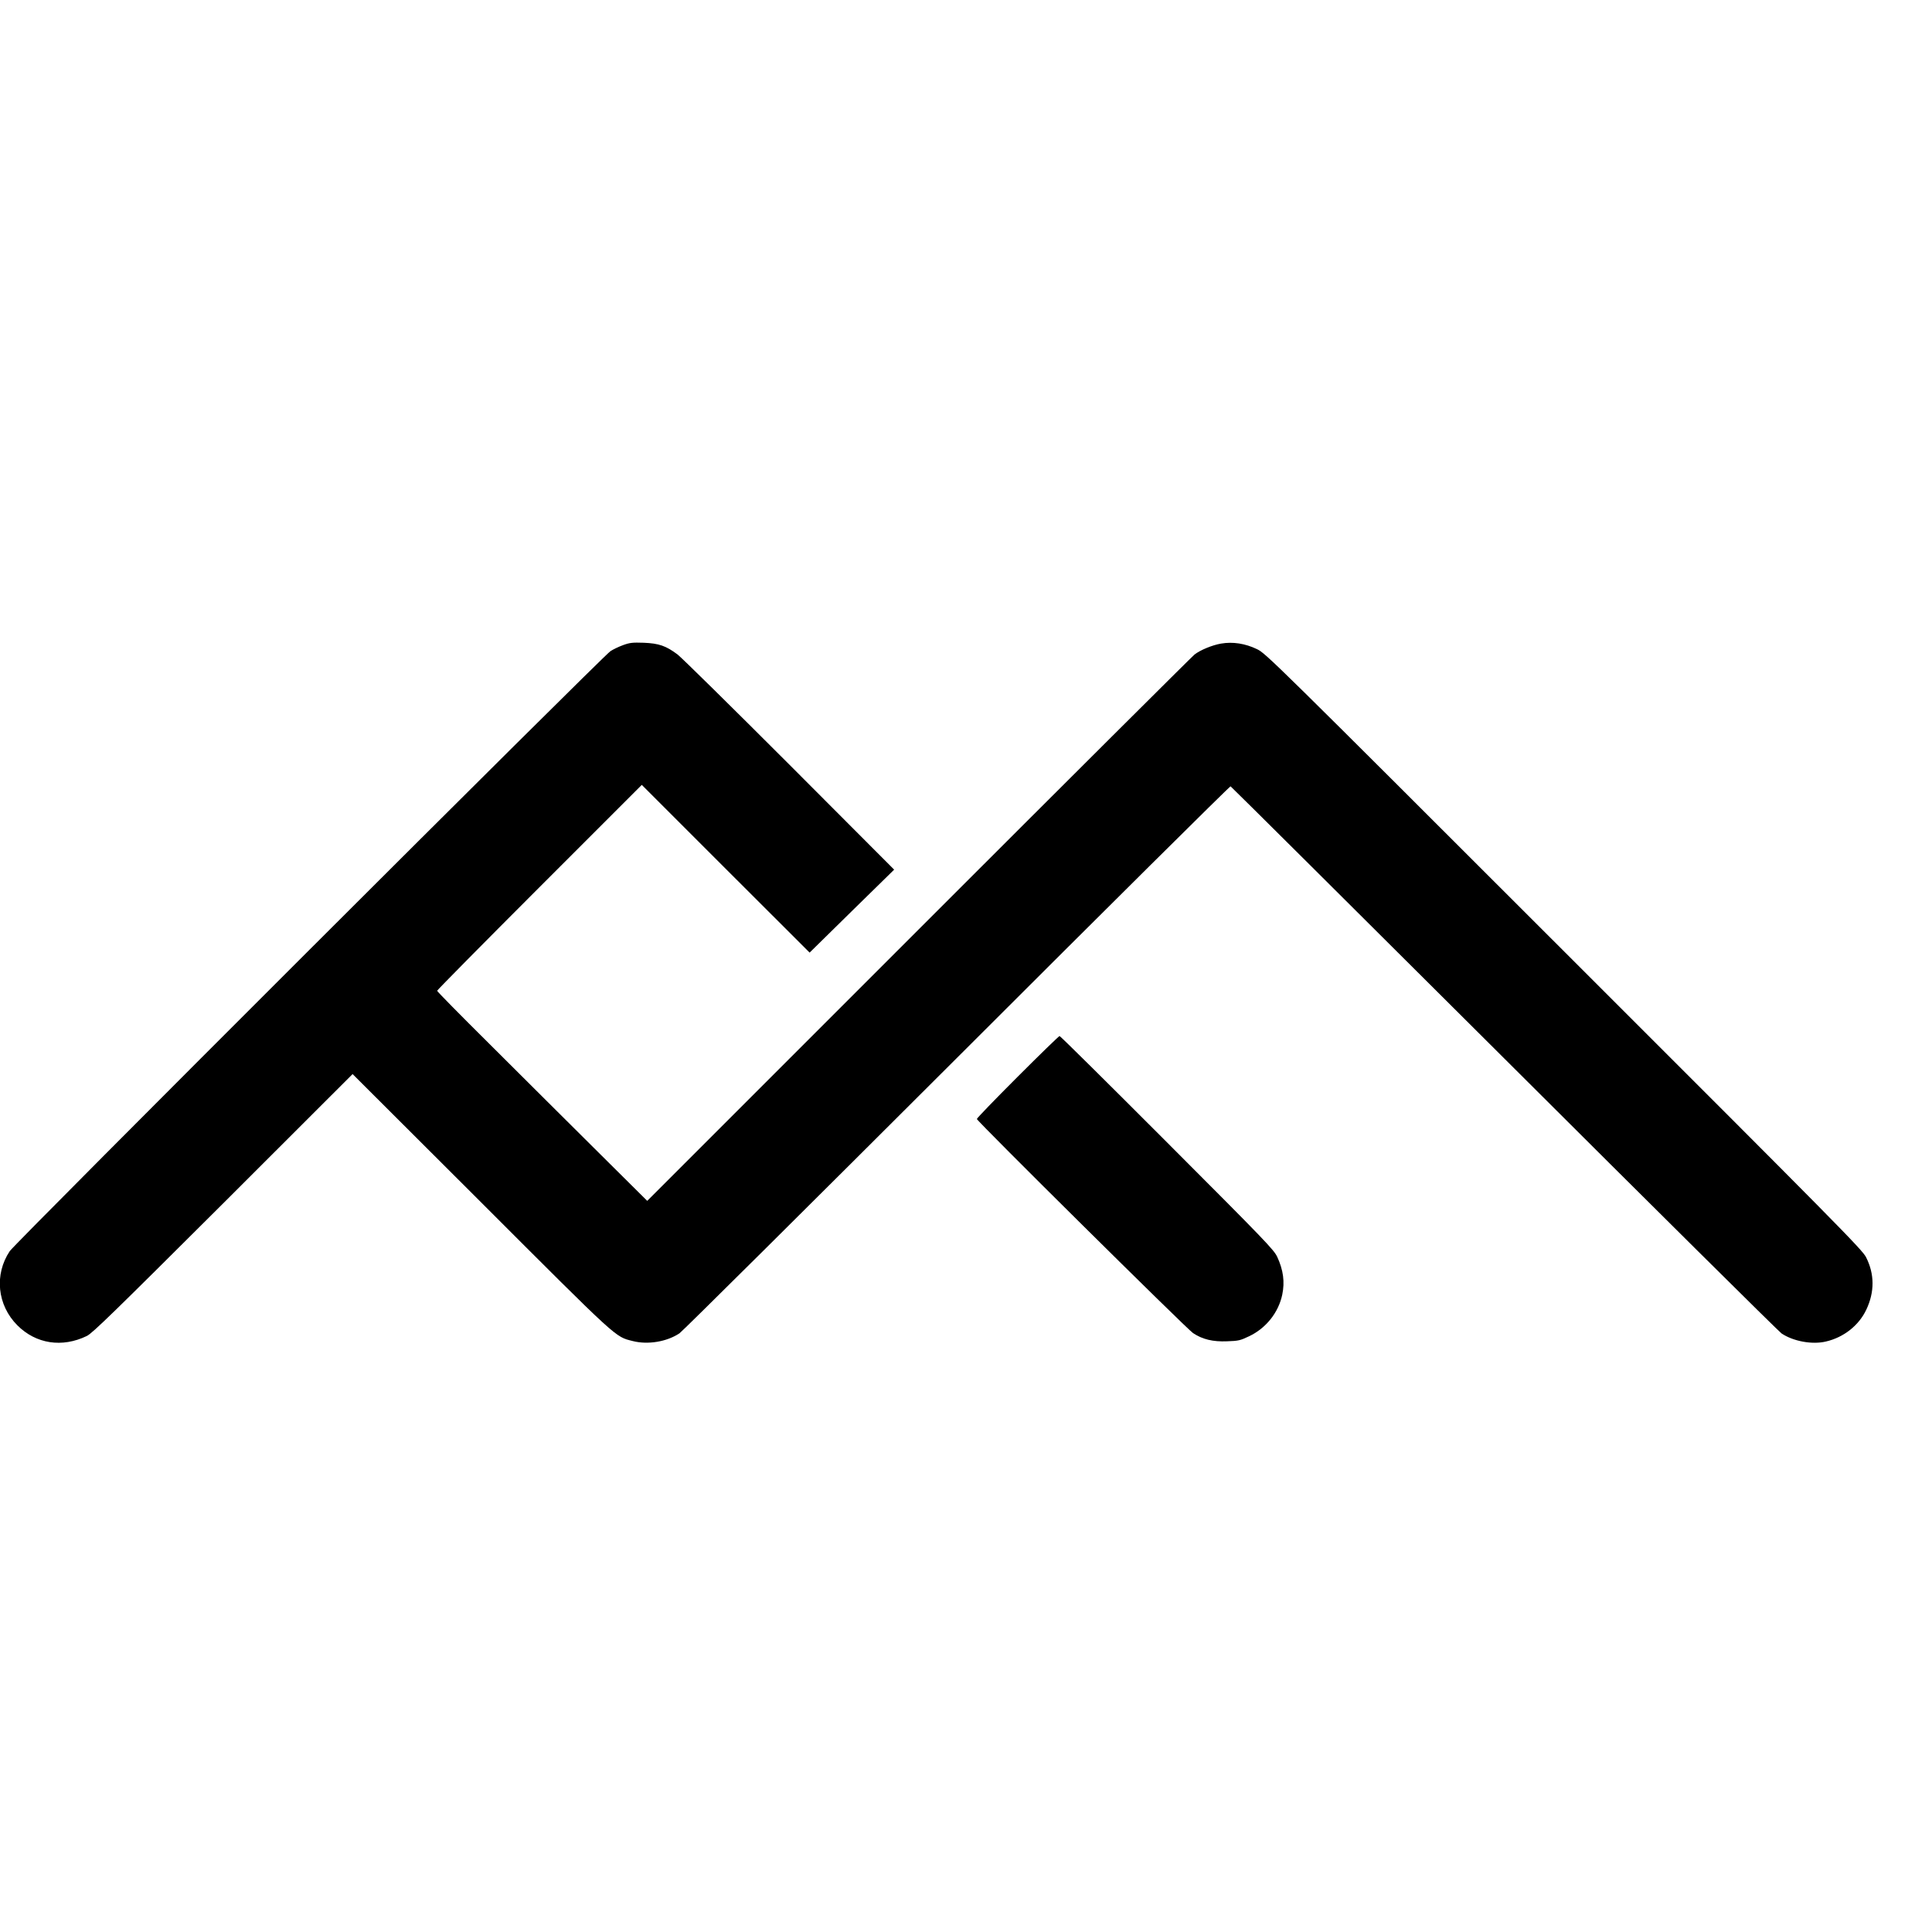 <?xml version="1.0" standalone="no"?>
<!DOCTYPE svg PUBLIC "-//W3C//DTD SVG 20010904//EN"
 "http://www.w3.org/TR/2001/REC-SVG-20010904/DTD/svg10.dtd">
<svg version="1.0" xmlns="http://www.w3.org/2000/svg"
 width="16pt" height="16pt" viewBox="0 0 16 16"
 preserveAspectRatio="xMidYMid meet">
<g transform="translate(0,16) scale(0.001,-0.001)"
fill="#000000" stroke="none">
<path d="M5159 10657 c-36 -13 -83 -36 -104 -50 -69 -47 -4930 -4902 -4974
-4968 -130 -194 -104 -448 63 -615 154 -154 371 -187 575 -88 48 24 216 188
1129 1098 l1072 1071 1063 -1061 c1151 -1151 1109 -1112 1257 -1150 125 -32
282 -6 387 64 23 15 1057 1042 2298 2281 1240 1239 2260 2251 2266 2249 5 -2
1025 -1016 2266 -2253 1241 -1238 2274 -2262 2297 -2278 97 -65 253 -94 367
-67 148 34 273 133 335 264 69 146 69 294 -2 434 -31 62 -222 256 -2501 2533
-2425 2424 -2469 2467 -2543 2503 -98 47 -200 63 -298 46 -71 -12 -172 -53
-220 -91 -15 -11 -1041 -1033 -2280 -2272 l-2252 -2252 -438 435 c-240 239
-632 628 -869 865 -238 236 -433 434 -433 440 0 5 381 391 847 857 l848 848
695 -695 695 -694 350 344 350 343 -865 867 c-476 476 -894 888 -929 915 -96
72 -155 92 -281 97 -91 3 -114 1 -171 -20z"/>
<path d="M8427 7082 c-185 -185 -337 -342 -337 -349 0 -17 1739 -1739 1790
-1773 78 -52 165 -73 282 -68 94 3 110 7 181 41 141 66 245 197 276 345 22
106 9 203 -41 312 -28 60 -92 127 -912 948 -484 485 -885 882 -891 882 -6 0
-162 -152 -348 -338z"/>
</g>
</svg>

